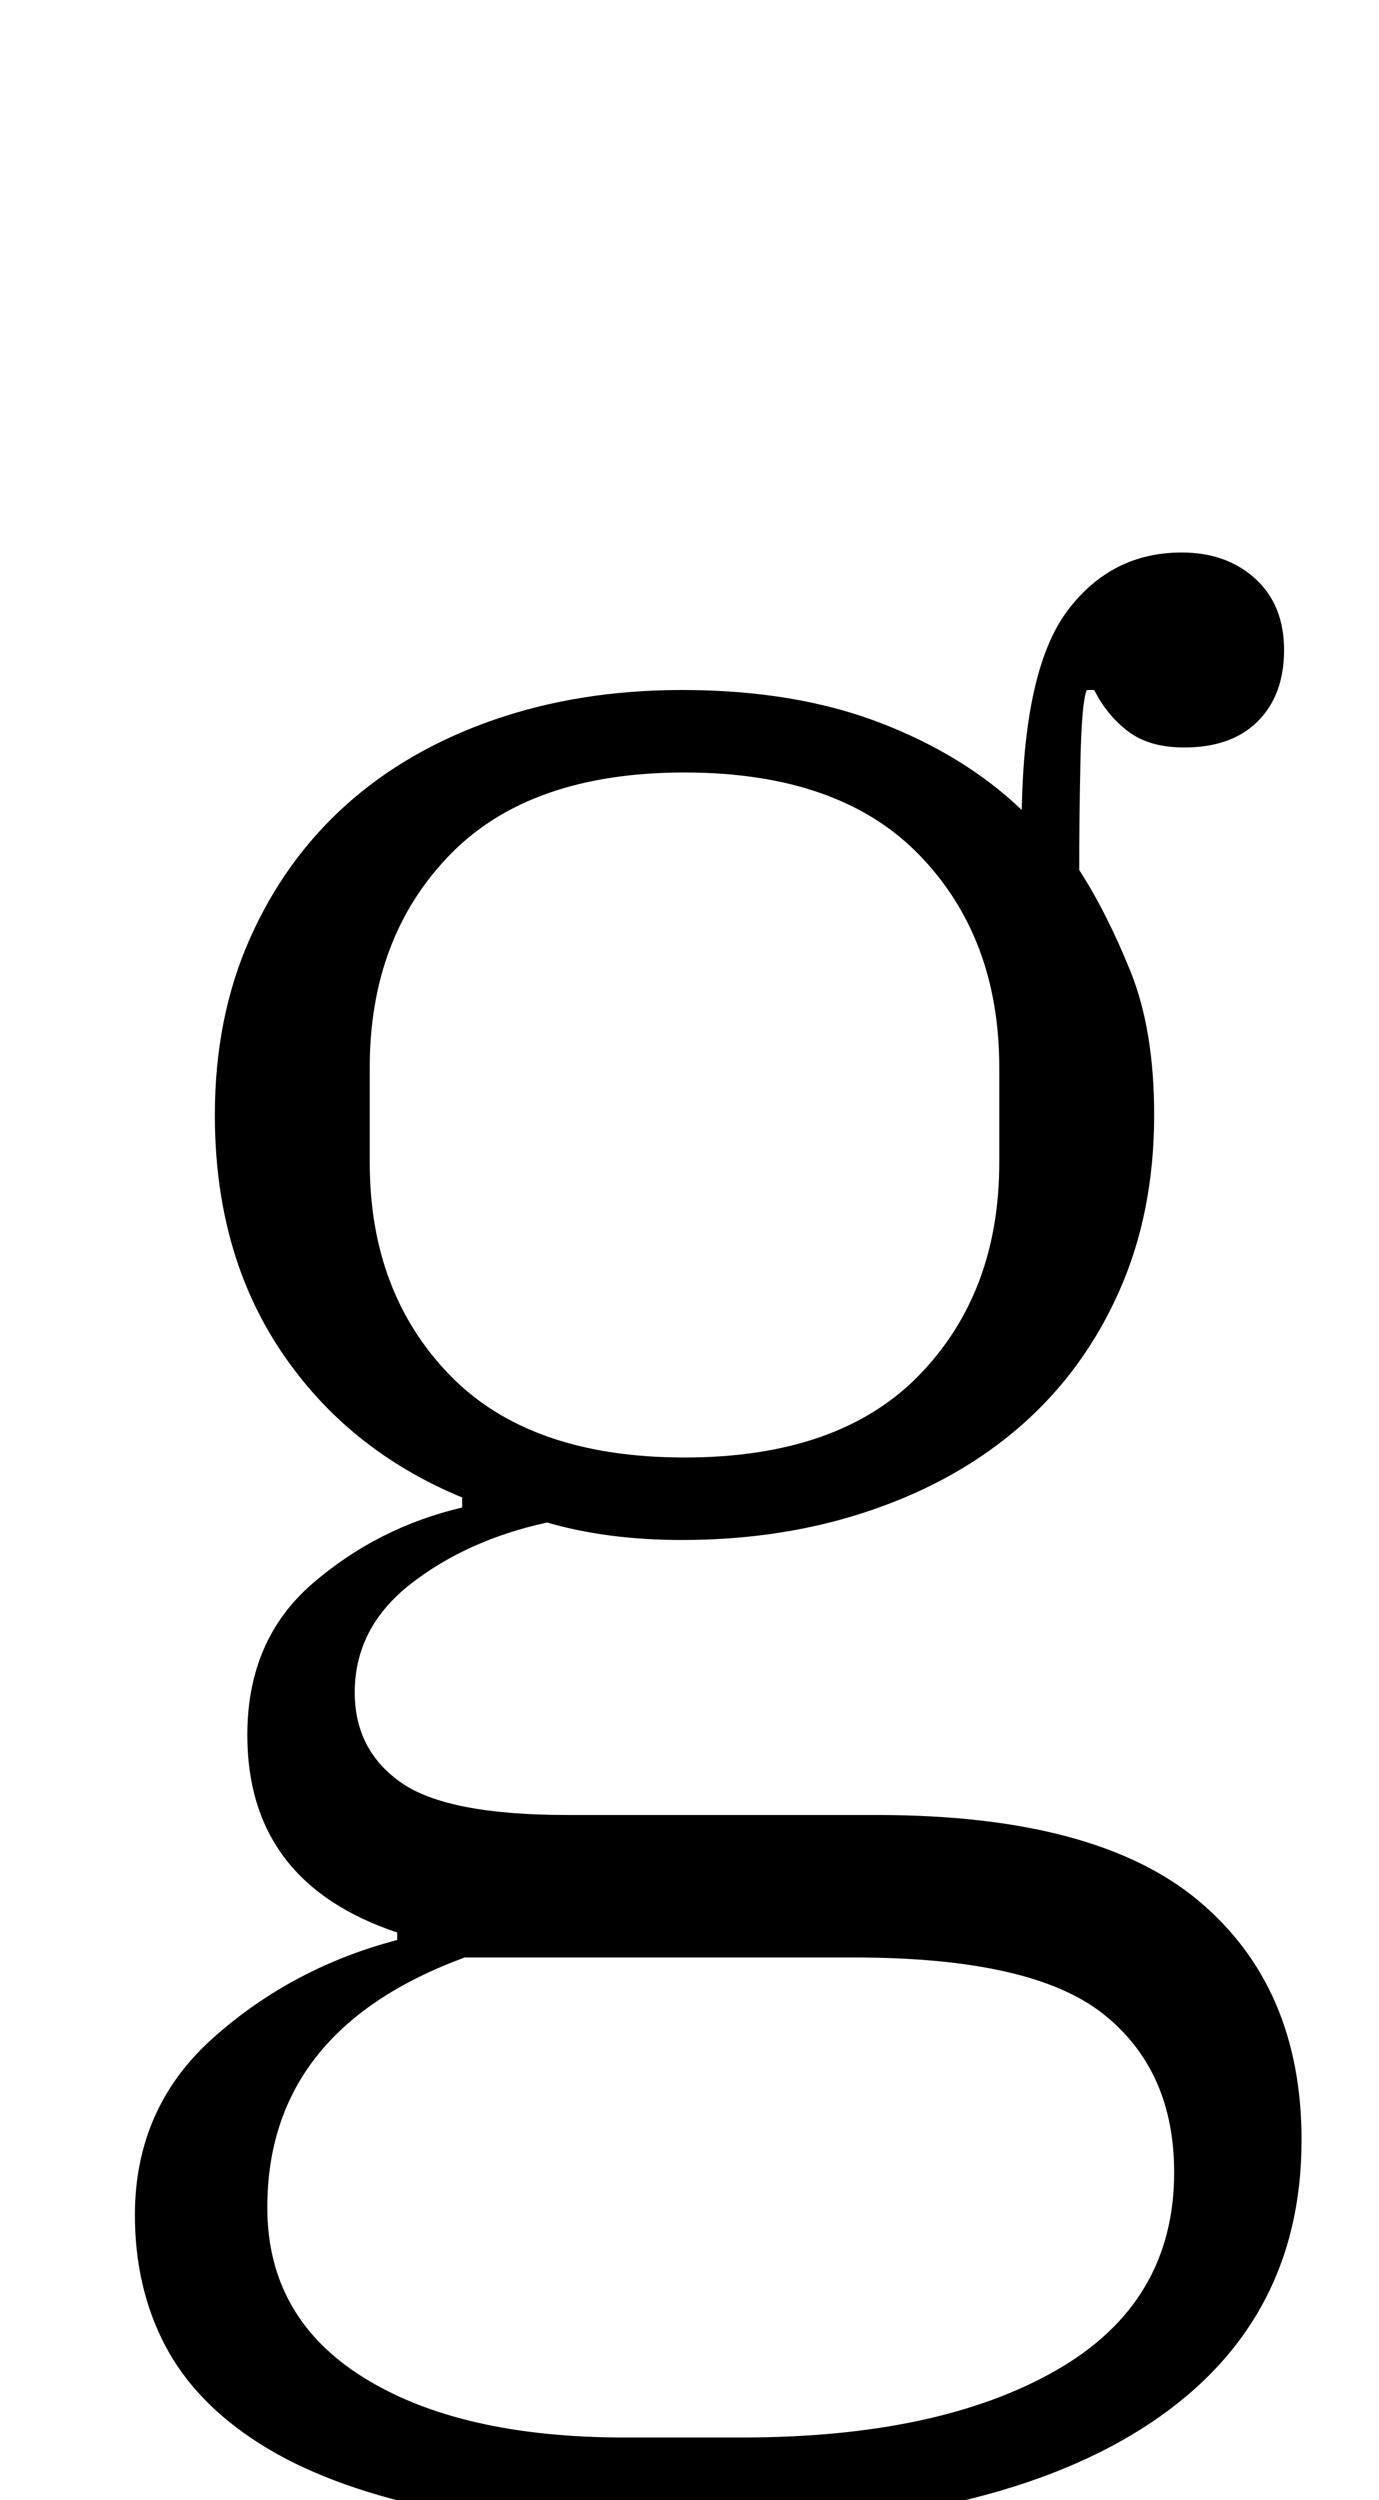 <?xml version="1.0" standalone="no"?>
<!DOCTYPE svg PUBLIC "-//W3C//DTD SVG 1.1//EN" "http://www.w3.org/Graphics/SVG/1.1/DTD/svg11.dtd" >
<svg xmlns="http://www.w3.org/2000/svg" xmlns:xlink="http://www.w3.org/1999/xlink" version="1.1" viewBox="-10 0 552 1000">
  <g transform="matrix(1 0 0 -1 0 800)">
   <path fill="currentColor"
d="M261 -212q-59 0 -100 9t-67 25.5t-38 39.5t-12 52q0 43 31.5 71t73.5 39v3q-60 20 -60 79q0 38 26 60.5t60 30.5v4q-46 19 -72.5 58.5t-26.5 94.5q0 39 14 70.5t38.5 53.5t59 34t75.5 12q45 0 79 -13t57 -35q1 57 18.5 80t45.5 23q18 0 29.5 -10.5t11.5 -28.5
t-10.5 -28.5t-29.5 -10.5q-14 0 -22.5 6.5t-13.5 16.5h-3q-2 -5 -2.5 -28t-0.5 -44q11 -17 20.5 -40.5t9.5 -57.5q0 -39 -14 -70.5t-39 -53.5t-60 -34t-76 -12q-30 0 -54 7q-32 -7 -54.5 -24.5t-22.5 -43.5q0 -23 18.5 -36t66.5 -13h124q88 0 129 -34.5t41 -95.5
q0 -75 -64 -115.5t-186 -40.5zM264 217q62 0 94 33t32 85v38q0 52 -32 85t-94 33t-94 -33t-32 -85v-38q0 -52 32 -85t94 -33zM97 -83q0 -44 38.5 -68t104.5 -24h47q79 0 126 27t47 79q0 41 -28.5 63.5t-99.5 22.5h-156q-79 -29 -79 -100z" />
  </g>

</svg>
